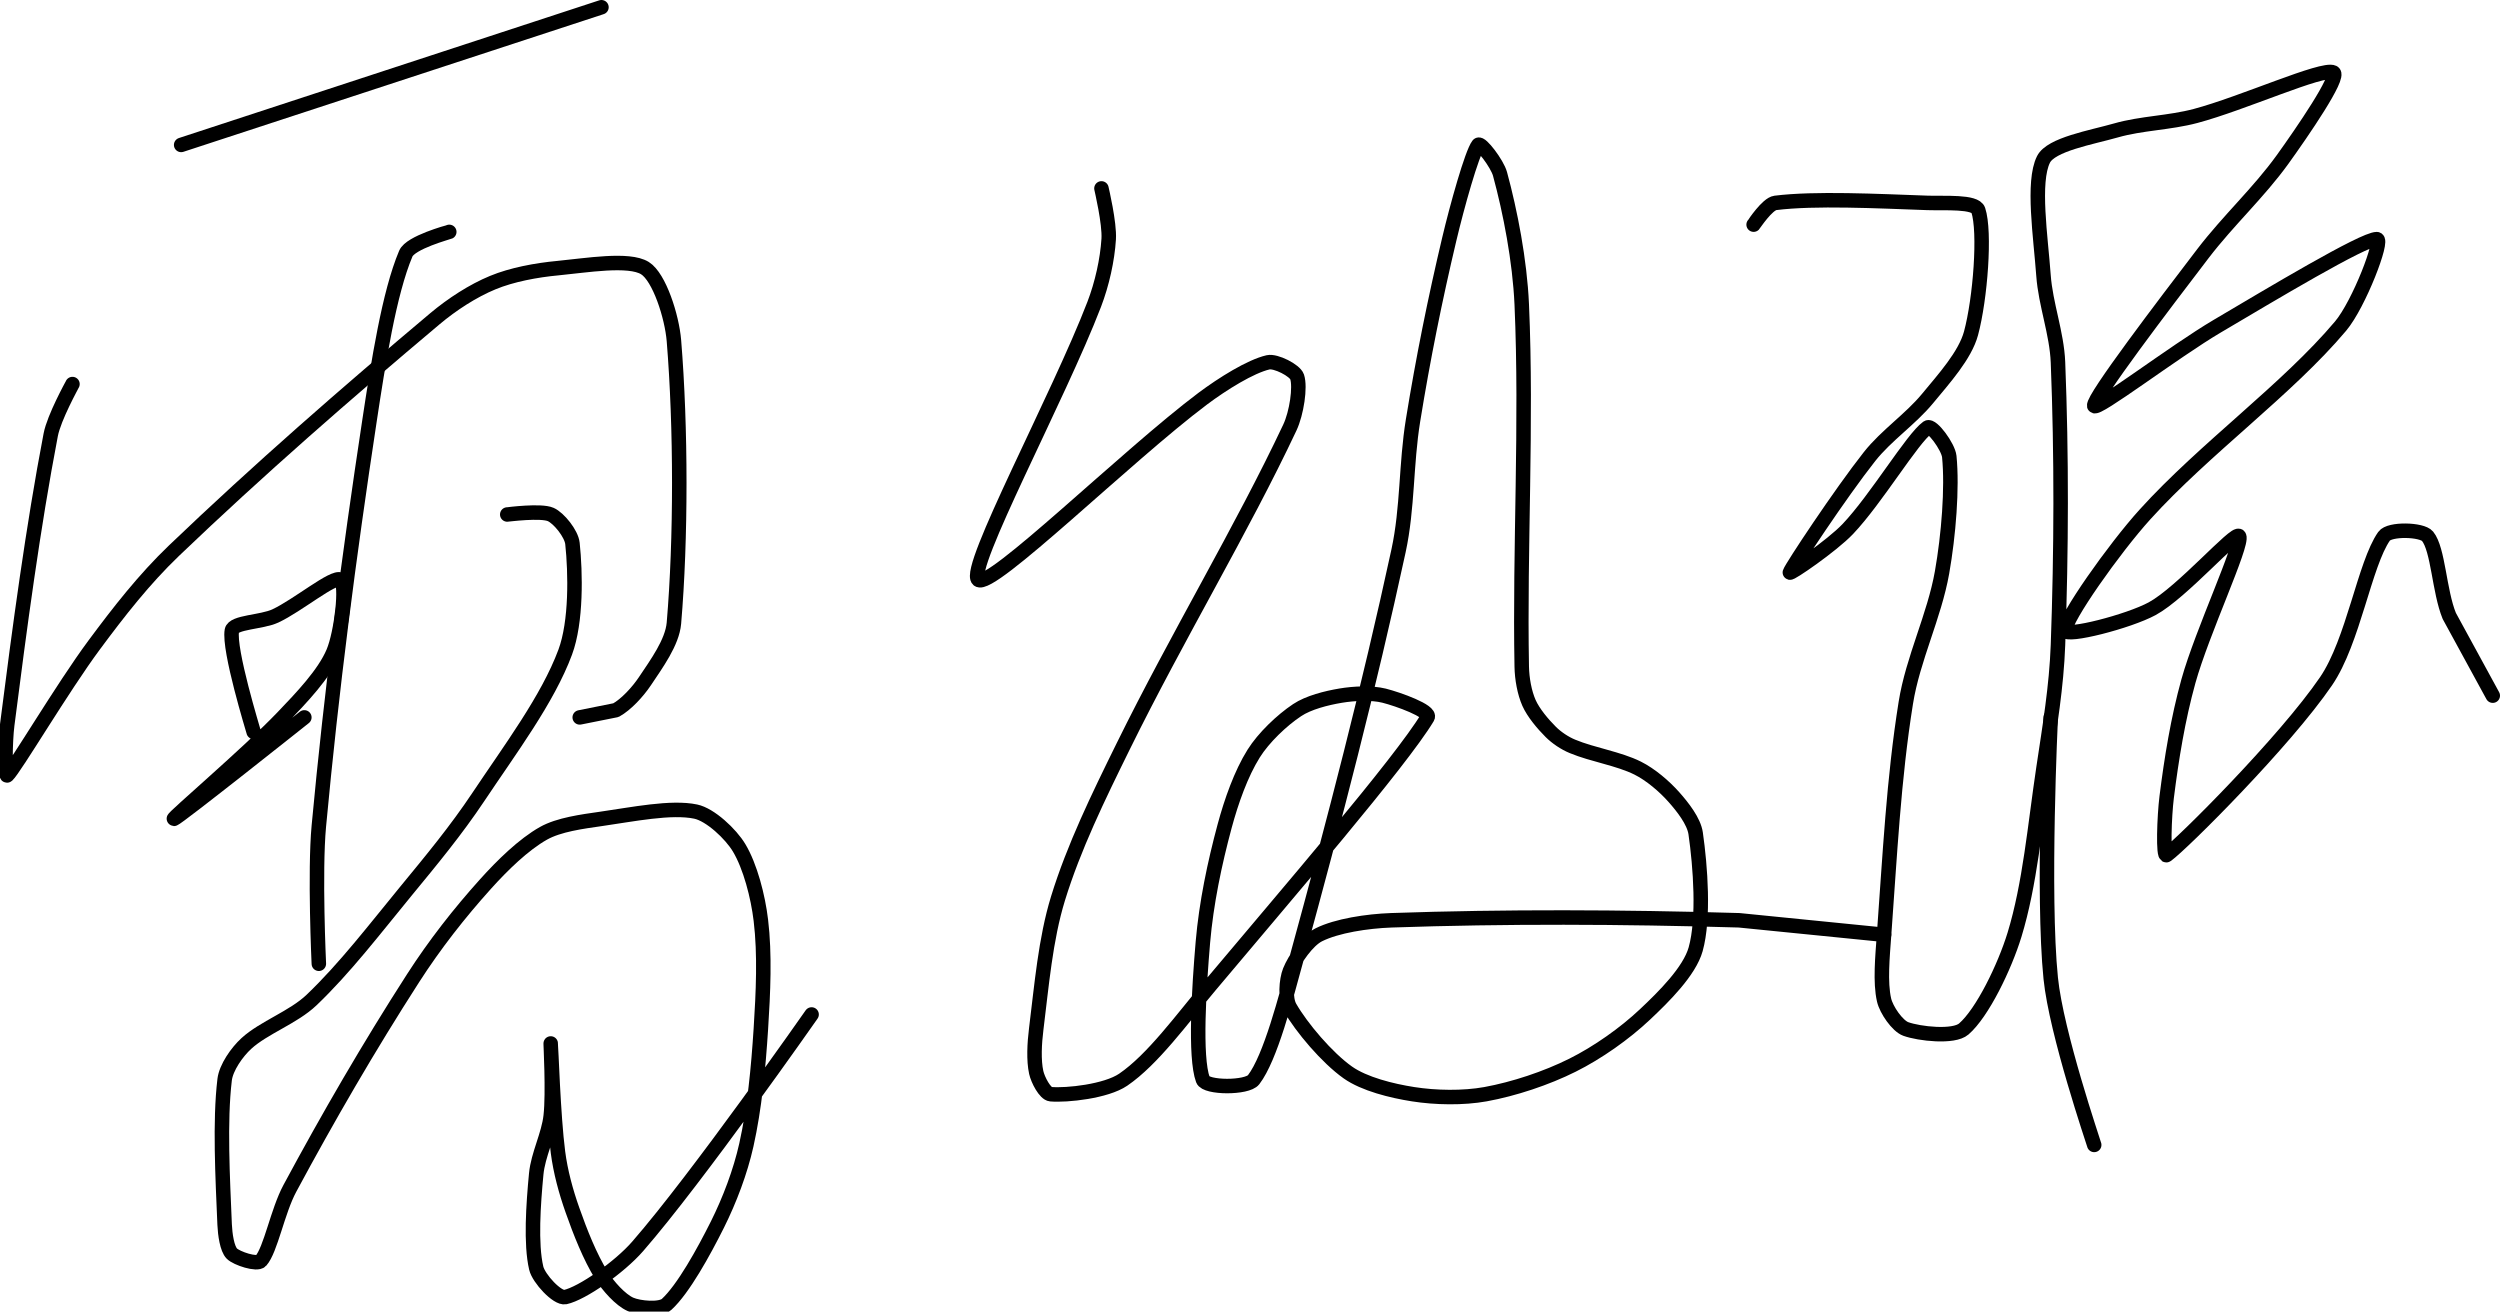 <?xml version="1.0" encoding="UTF-8" standalone="no"?><!DOCTYPE svg PUBLIC "-//W3C//DTD SVG 1.1//EN" "http://www.w3.org/Graphics/SVG/1.1/DTD/svg11.dtd"><svg xmlns="http://www.w3.org/2000/svg" version="1.1" width="345" height="181"><path fill="none" stroke="#000000" stroke-width="2" stroke-linecap="round" stroke-linejoin="round" d="M 25 20 l 58 -19"/><path fill="none" stroke="#000000" stroke-width="2" stroke-linecap="round" stroke-linejoin="round" d="M 10 53 c -0.05 0.12 -2.54 4.6 -3 7 c -2.45 12.77 -4.29 26.62 -6 40 c -0.3 2.32 -0.34 7.31 0 7 c 1.04 -0.96 7.65 -12.14 12 -18 c 3.42 -4.61 6.89 -9.06 11 -13 c 11.63 -11.13 23.79 -21.73 36 -32 c 2.39 -2.01 5.28 -3.88 8 -5 c 2.66 -1.1 6.01 -1.72 9 -2 c 3.89 -0.37 9.79 -1.38 12 0 c 1.99 1.24 3.73 6.7 4 10 c 0.98 11.96 0.99 27.41 0 39 c -0.23 2.66 -2.44 5.66 -4 8 c -0.99 1.48 -2.59 3.22 -4 4 l -5 1"/><path fill="none" stroke="#000000" stroke-width="2" stroke-linecap="round" stroke-linejoin="round" d="M 62 32 c -0.1 0.05 -5.35 1.45 -6 3 c -2.3 5.43 -3.8 15.09 -5 23 c -2.88 18.97 -5.24 37.11 -7 56 c -0.59 6.36 0 19 0 19"/><path fill="none" stroke="#000000" stroke-width="2" stroke-linecap="round" stroke-linejoin="round" d="M 35 101 c -0.05 -0.24 -3.49 -11.36 -3 -14 c 0.22 -1.16 4.11 -1.12 6 -2 c 3.07 -1.43 8.06 -5.59 9 -5 c 0.92 0.57 0.12 7.34 -1 10 c -1.27 3.02 -4.38 6.26 -7 9 c -4.71 4.93 -15.36 14 -15 14 c 0.4 0 18 -14 18 -14"/><path fill="none" stroke="#000000" stroke-width="2" stroke-linecap="round" stroke-linejoin="round" d="M 70 71 c 0.1 0 4.65 -0.6 6 0 c 1.13 0.5 2.86 2.65 3 4 c 0.43 4.05 0.56 10.81 -1 15 c -2.41 6.5 -7.64 13.46 -12 20 c -3.07 4.6 -6.42 8.65 -10 13 c -4.33 5.27 -8.4 10.61 -13 15 c -2.5 2.39 -6.6 3.8 -9 6 c -1.29 1.18 -2.8 3.32 -3 5 c -0.69 5.75 -0.27 13.55 0 20 c 0.06 1.33 0.33 3.33 1 4 c 0.67 0.67 3.48 1.59 4 1 c 1.36 -1.53 2.3 -6.84 4 -10 c 5.31 -9.87 10.89 -19.5 17 -29 c 2.98 -4.64 6.4 -9 10 -13 c 2.33 -2.59 5.25 -5.45 8 -7 c 2.14 -1.2 5.3 -1.61 8 -2 c 4.28 -0.61 9.63 -1.71 13 -1 c 2.02 0.42 4.86 3.09 6 5 c 1.53 2.55 2.61 6.71 3 10 c 0.57 4.73 0.32 9.97 0 15 c -0.35 5.41 -0.86 10.88 -2 16 c -0.83 3.71 -2.3 7.59 -4 11 c -1.9 3.8 -4.71 8.9 -7 11 c -0.88 0.8 -3.8 0.53 -5 0 c -1.36 -0.6 -3.08 -2.51 -4 -4 c -1.6 -2.59 -2.92 -5.93 -4 -9 c -0.91 -2.57 -1.65 -5.3 -2 -8 c -0.64 -4.92 -0.95 -14.74 -1 -15 c -0.03 -0.17 0.36 6.79 0 10 c -0.29 2.64 -1.75 5.35 -2 8 c -0.4 4.18 -0.78 9.68 0 13 c 0.34 1.45 2.92 4.23 4 4 c 2.32 -0.5 7.48 -4.1 10 -7 c 8.27 -9.49 24 -32 24 -32"/><path fill="none" stroke="#000000" stroke-width="2" stroke-linecap="round" stroke-linejoin="round" d="M 152 26 c 0.02 0.12 1.14 4.81 1 7 c -0.18 2.85 -0.91 6.16 -2 9 c -4.87 12.7 -17.71 36.52 -16 38 c 1.66 1.43 20.46 -17.09 31 -25 c 2.73 -2.04 6.57 -4.44 9 -5 c 1.05 -0.24 3.7 1.11 4 2 c 0.47 1.41 -0.06 5 -1 7 c -6.6 14.02 -15.51 28.79 -23 44 c -3.45 7 -6.83 13.94 -9 21 c -1.73 5.64 -2.25 12 -3 18 c -0.25 1.97 -0.37 4.33 0 6 c 0.22 1 1.21 2.93 2 3 c 2.22 0.19 7.64 -0.39 10 -2 c 4.09 -2.79 8.1 -8.36 12 -13 c 10.5 -12.51 26.31 -30.84 30 -37 c 0.52 -0.87 -4.06 -2.51 -6 -3 c -1.74 -0.43 -4.14 -0.31 -6 0 c -1.96 0.33 -4.43 0.95 -6 2 c -2.11 1.4 -4.63 3.81 -6 6 c -1.74 2.78 -3.08 6.59 -4 10 c -1.39 5.16 -2.54 10.66 -3 16 c -0.53 6.23 -1.15 15.88 0 19 c 0.42 1.15 6.1 1.18 7 0 c 2.33 -3.05 4.38 -11.1 6 -17 c 5.18 -18.9 9.91 -37.1 14 -56 c 1.28 -5.93 1.01 -11.92 2 -18 c 1.39 -8.56 3.01 -16.6 5 -25 c 1.06 -4.48 3.12 -11.87 4 -13 c 0.32 -0.41 2.61 2.57 3 4 c 1.42 5.22 2.73 11.95 3 18 c 0.73 16.56 -0.3 33.6 0 50 c 0.03 1.67 0.38 3.6 1 5 c 0.61 1.37 1.9 2.9 3 4 c 0.8 0.8 1.93 1.56 3 2 c 2.81 1.17 6.36 1.68 9 3 c 1.78 0.89 3.68 2.51 5 4 c 1.2 1.35 2.76 3.33 3 5 c 0.66 4.59 1.19 11.74 0 16 c -0.85 3.03 -4.37 6.53 -7 9 c -2.81 2.65 -6.53 5.27 -10 7 c -3.6 1.8 -8.09 3.29 -12 4 c -3.09 0.56 -6.9 0.49 -10 0 c -2.94 -0.46 -6.74 -1.4 -9 -3 c -2.87 -2.03 -6.39 -6.19 -8 -9 c -0.67 -1.17 -0.51 -3.72 0 -5 c 0.65 -1.63 2.44 -4.22 4 -5 c 2.48 -1.24 6.66 -1.88 10 -2 c 15.74 -0.54 31.74 -0.48 48 0 l 20 2"/><path fill="none" stroke="#000000" stroke-width="2" stroke-linecap="round" stroke-linejoin="round" d="M 242 31 c 0.05 -0.05 1.89 -2.86 3 -3 c 5.47 -0.68 13.99 -0.25 21 0 c 2.36 0.08 6.59 -0.24 7 1 c 0.99 2.98 0.29 12.21 -1 17 c -0.82 3.04 -3.74 6.26 -6 9 c -2.36 2.86 -5.69 5.08 -8 8 c -3.97 5.02 -10.8 15.33 -11 16 c -0.1 0.35 5.79 -3.67 8 -6 c 3.93 -4.14 8.89 -12.49 11 -14 c 0.59 -0.42 2.86 2.65 3 4 c 0.43 4.33 -0.09 10.84 -1 16 c -1.06 6.01 -4.03 11.91 -5 18 c -1.68 10.48 -2.2 21.11 -3 32 c -0.22 3.05 -0.56 6.56 0 9 c 0.31 1.36 1.84 3.58 3 4 c 1.85 0.67 6.61 1.21 8 0 c 2.57 -2.22 5.64 -8.56 7 -13 c 2.14 -7.01 2.81 -15.06 4 -23 c 0.87 -5.82 1.79 -11.24 2 -17 c 0.47 -13.13 0.51 -26.08 0 -39 c -0.16 -4.03 -1.71 -7.98 -2 -12 c -0.38 -5.29 -1.56 -12.89 0 -16 c 1.05 -2.09 6.61 -3.03 10 -4 c 3.52 -1.01 7.37 -1.03 11 -2 c 6.47 -1.72 17.54 -6.73 19 -6 c 1.02 0.51 -4.32 8.27 -7 12 c -3.29 4.57 -7.47 8.39 -11 13 c -5.34 6.99 -15.21 19.94 -15 21 c 0.17 0.83 11.04 -7.49 17 -11 c 7.37 -4.35 20.11 -12 22 -12 c 0.98 0 -2.45 8.97 -5 12 c -7.35 8.73 -18.76 16.9 -27 26 c -4.27 4.72 -11.12 14.44 -11 16 c 0.08 0.99 8.74 -1.23 12 -3 c 4.12 -2.23 11.58 -10.84 12 -10 c 0.57 1.14 -5.11 13.2 -7 20 c -1.45 5.23 -2.33 10.68 -3 16 c -0.33 2.61 -0.53 8.39 0 8 c 2.18 -1.58 16.32 -15.67 22 -24 c 3.76 -5.51 5.31 -16.16 8 -20 c 0.75 -1.07 5.22 -0.95 6 0 c 1.48 1.81 1.6 7.58 3 11 l 6 11"/><path fill="none" stroke="#000000" stroke-width="2" stroke-linecap="round" stroke-linejoin="round" d="M 289 158 c -0.1 -0.4 -5.23 -15.4 -6 -23 c -1.17 -11.52 0 -36 0 -36"/></svg>